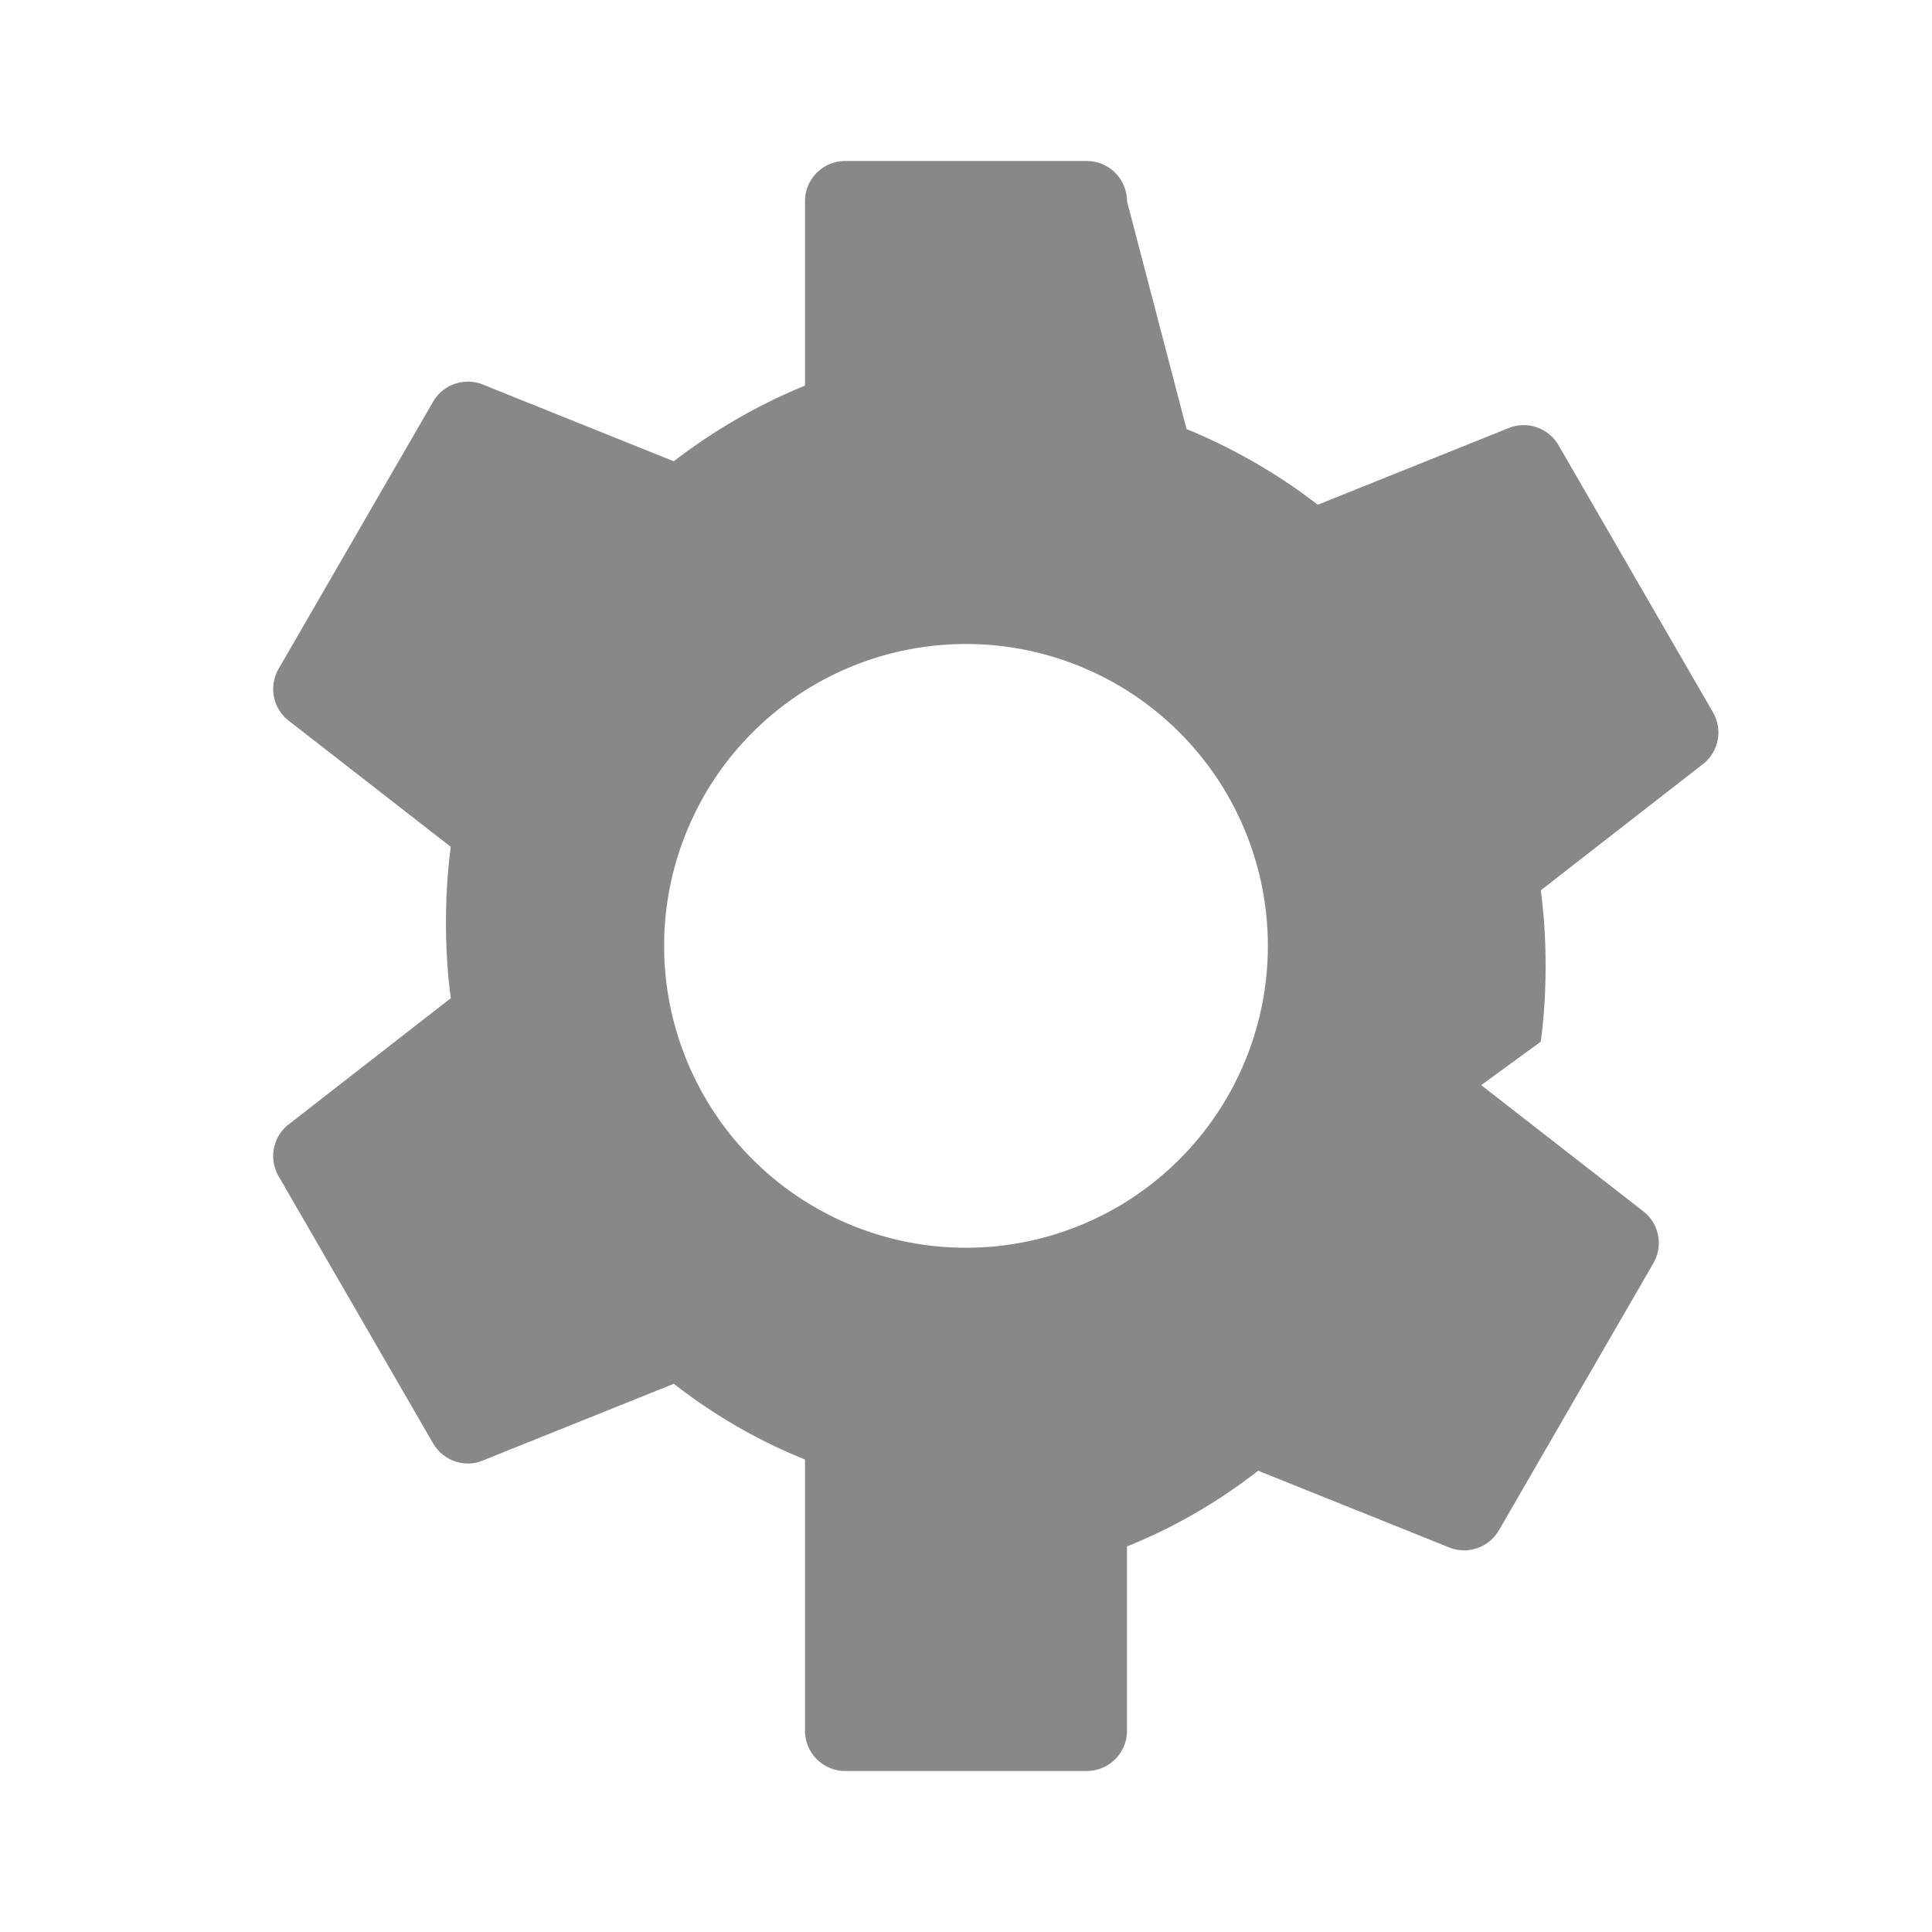 <svg xmlns="http://www.w3.org/2000/svg" viewBox="0 0 24 24" width="28" height="28" fill="#888">
  <path d="M19.14 12.94c.04-.3.06-.61.06-.94s-.02-.64-.06-.94l2.03-1.58a.5.5 0 0 0 .11-.63l-1.92-3.32a.5.5 0 0 0-.6-.22l-2.39.96a7.07 7.07 0 0 0-1.63-.94L14 2.5a.5.5 0 0 0-.5-.5h-3a.5.5 0 0 0-.5.5v2.29a7.07 7.07 0 0 0-1.63.94l-2.39-.96a.5.5 0 0 0-.6.22L3.46 8.31a.5.5 0 0 0 .11.63l2.03 1.58c-.04.3-.06.61-.06.94s.02.64.06.94l-2.03 1.58a.5.5 0 0 0-.11.63l1.92 3.32c.13.22.39.3.6.22l2.39-.96c.49.38 1.03.7 1.63.94V21.5a.5.5 0 0 0 .5.5h3a.5.5 0 0 0 .5-.5v-2.29c.6-.24 1.14-.56 1.63-.94l2.39.96a.5.5 0 0 0 .6-.22l1.92-3.32a.5.5 0 0 0-.11-.63l-2.03-1.58zM12 15.5A3.5 3.5 0 1 1 12 8a3.5 3.5 0 0 1 0 7.5z"/>
</svg>
